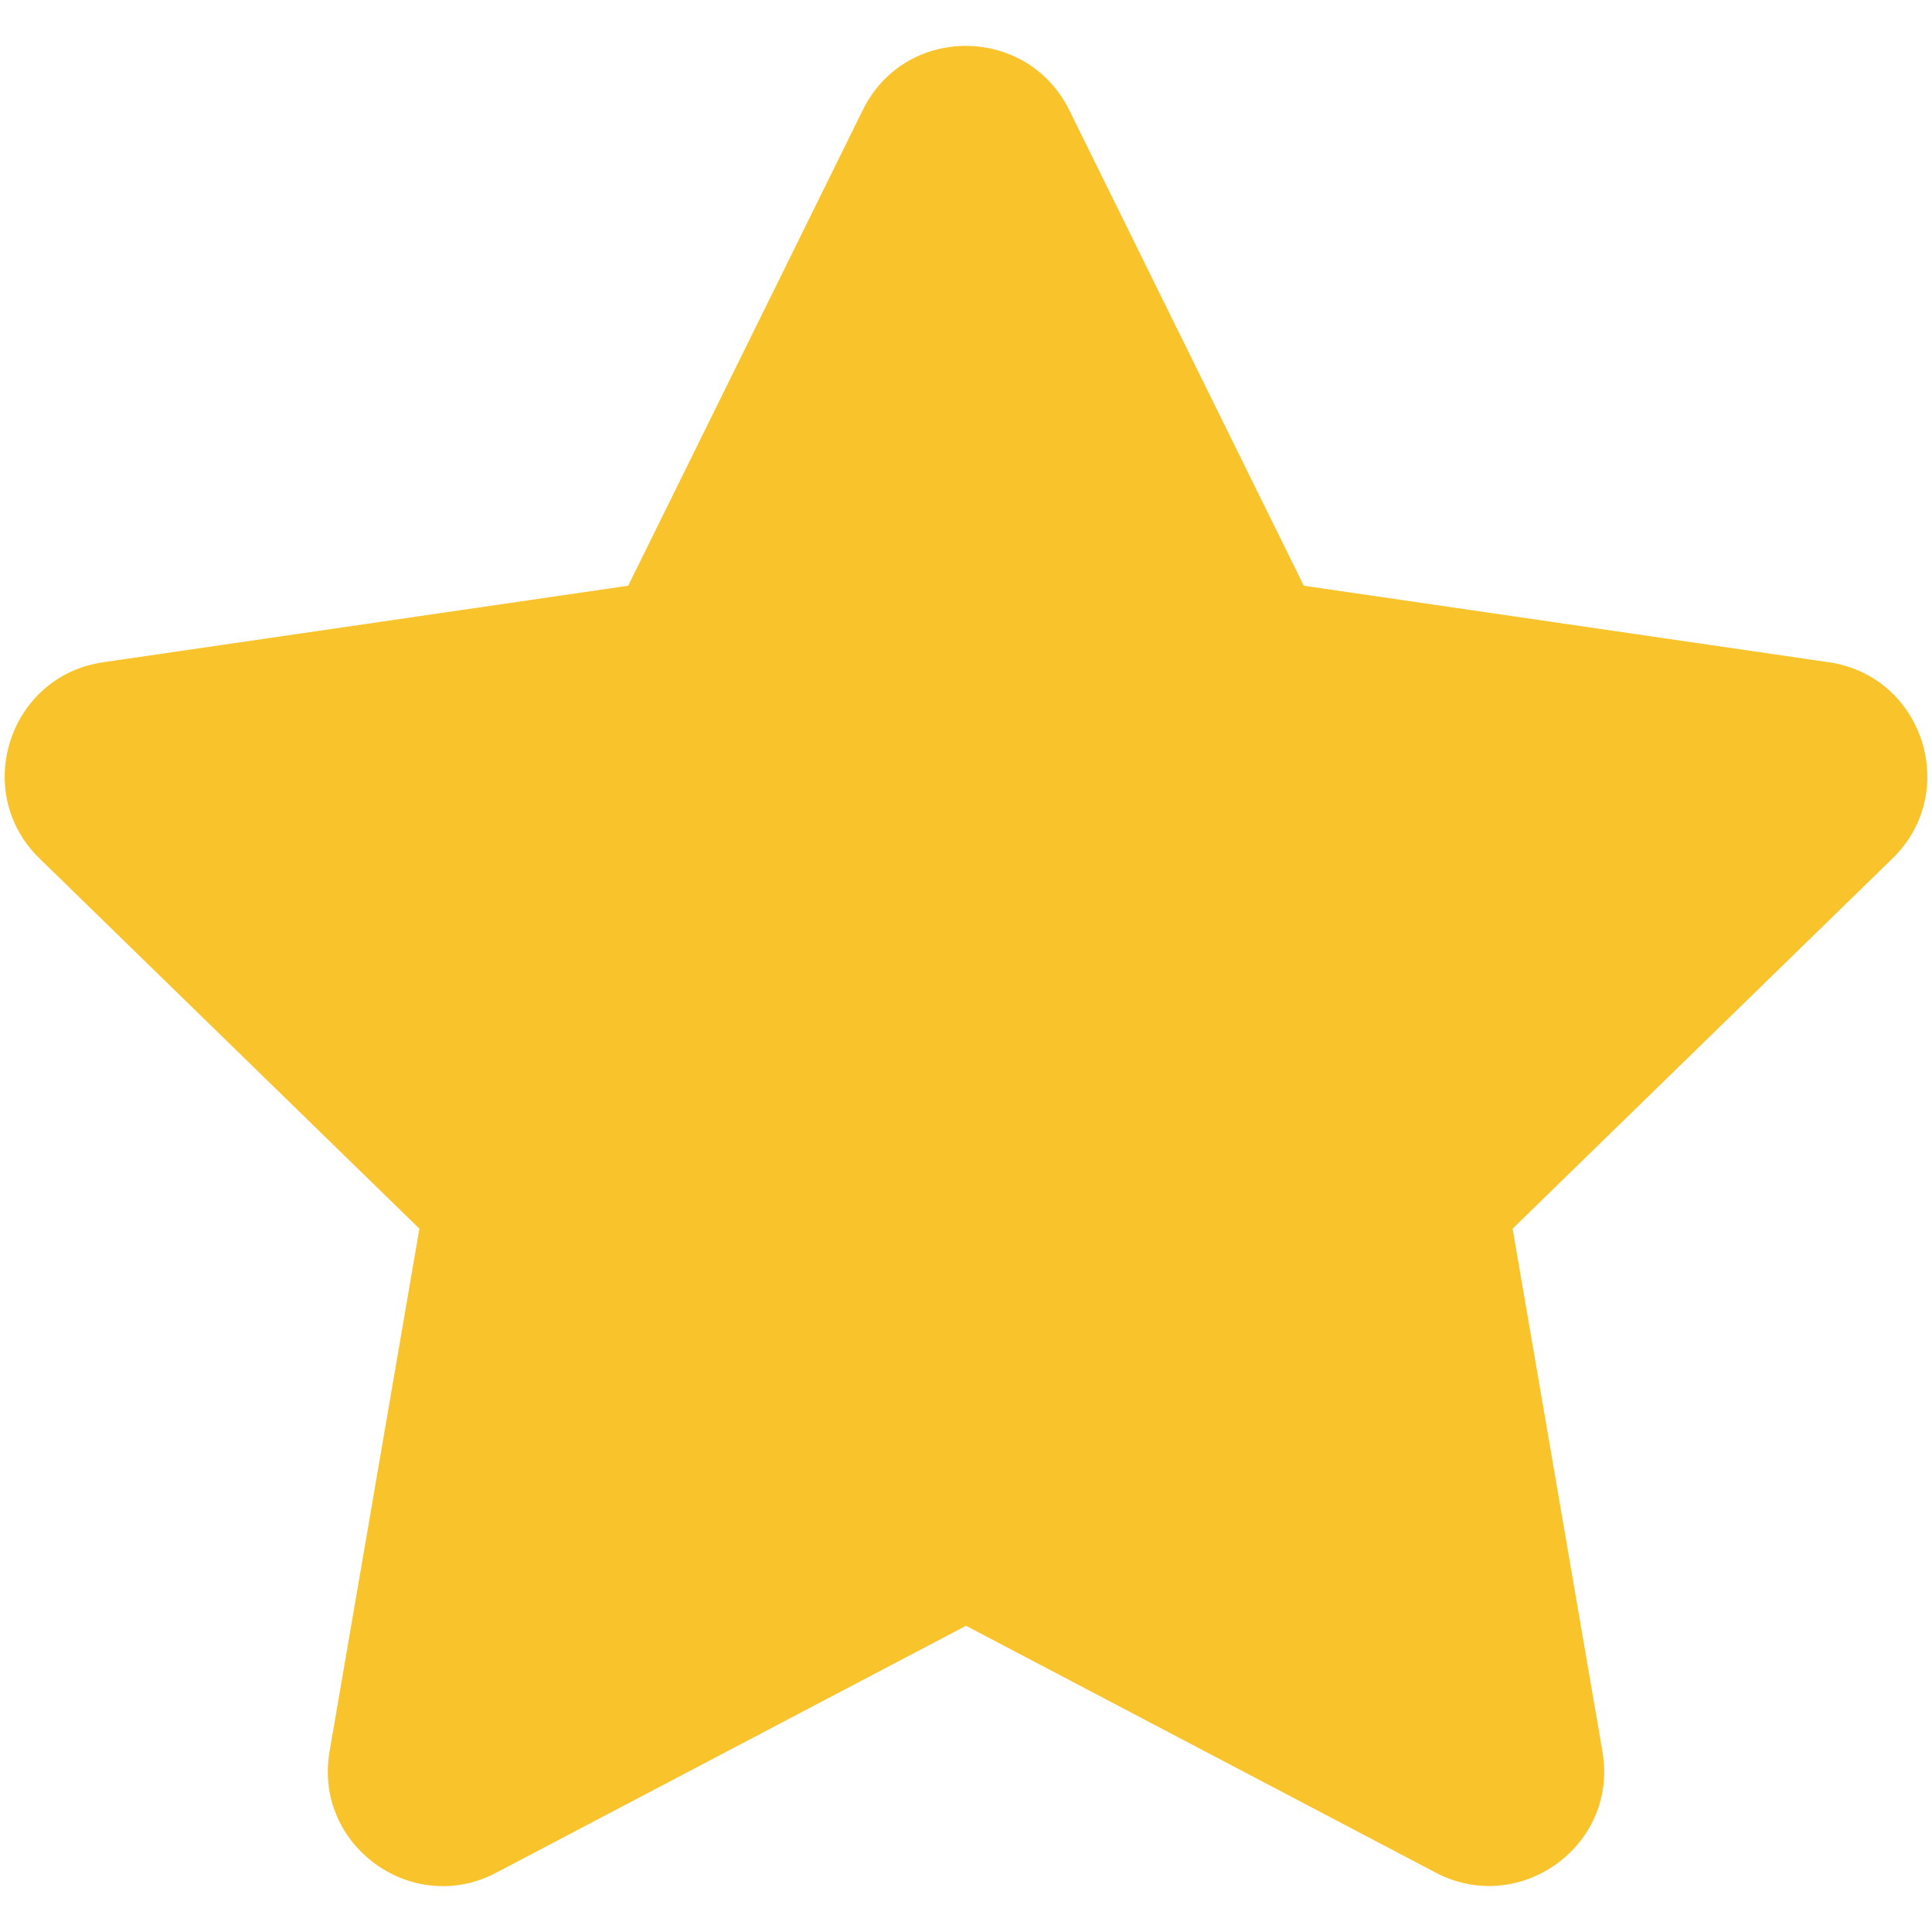 <svg width="28" height="28" viewBox="0 0 28 28" fill="none" xmlns="http://www.w3.org/2000/svg">
<path d="M12.505 1.593L9.104 8.489L1.495 9.598C0.13 9.796 -0.416 11.479 0.573 12.442L6.078 17.807L4.776 25.385C4.542 26.755 5.985 27.781 7.193 27.14L14 23.562L20.808 27.14C22.016 27.776 23.459 26.755 23.224 25.385L21.922 17.807L27.427 12.442C28.417 11.479 27.87 9.796 26.505 9.598L18.896 8.489L15.495 1.593C14.886 0.364 13.12 0.348 12.505 1.593Z" fill="#F9C32C"/>
</svg>
